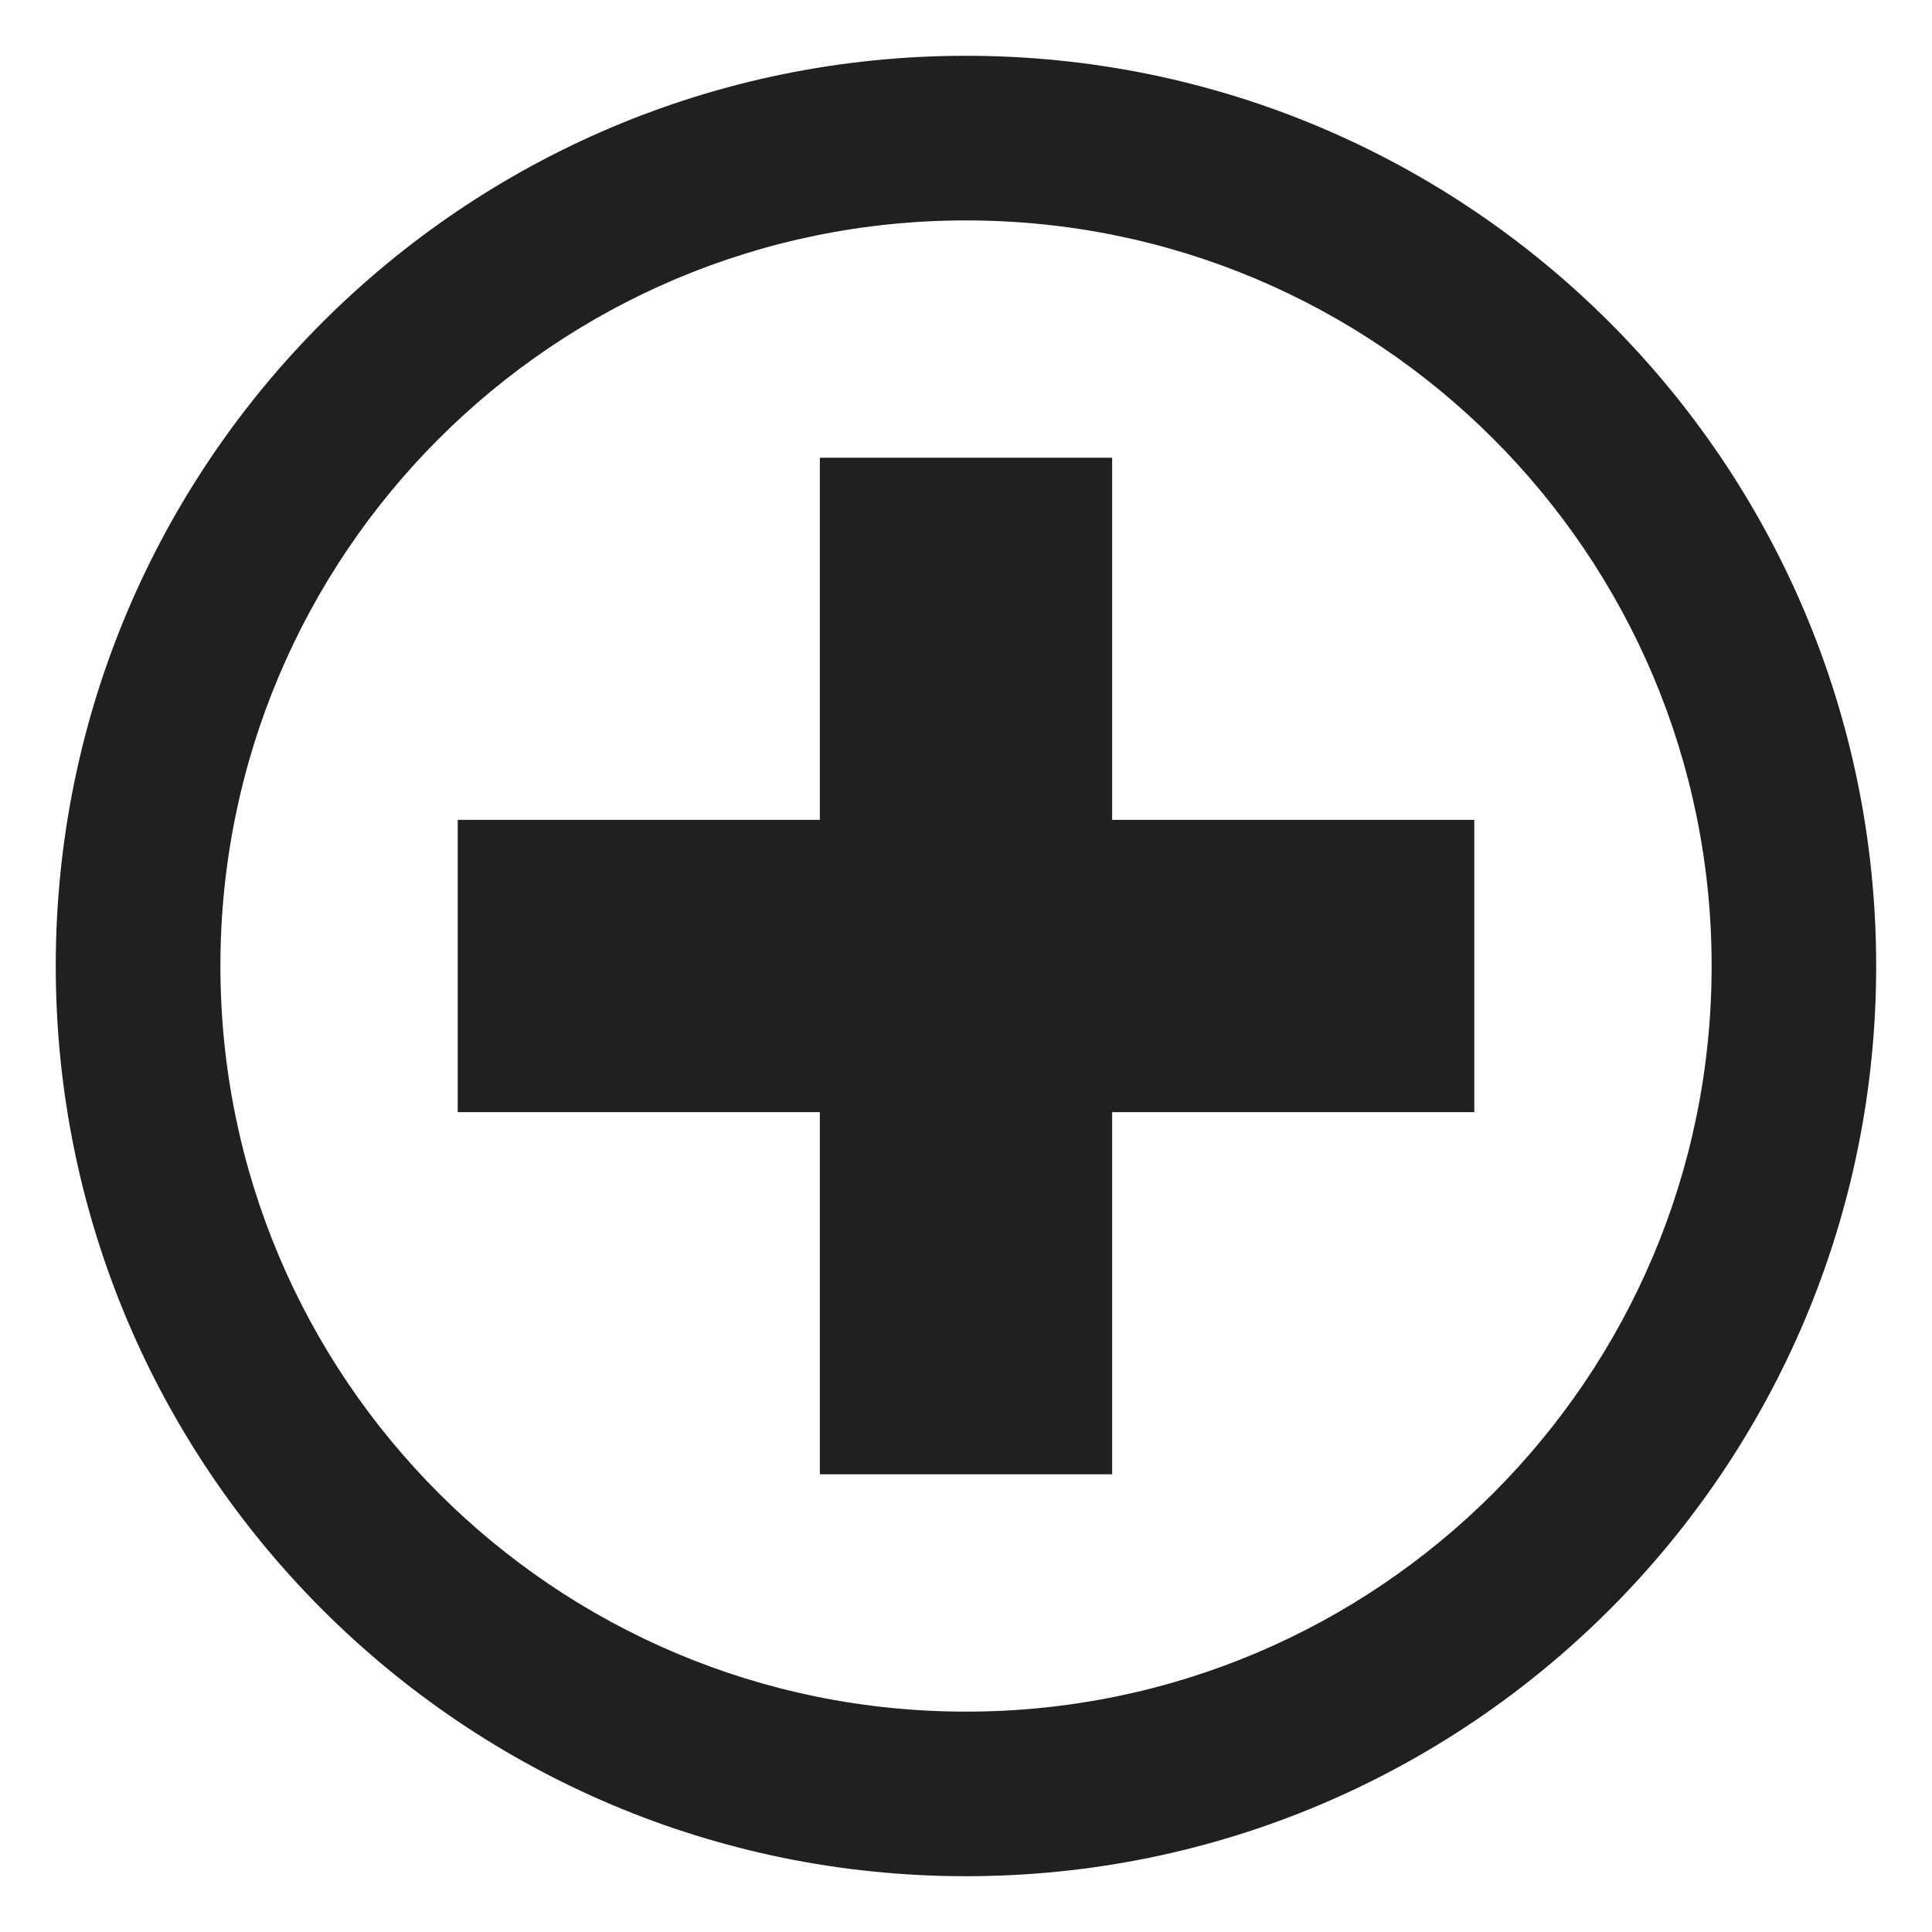 <svg version="1.1" xmlns="http://www.w3.org/2000/svg" x="0px" y="0px" width="48px" height="48px">
<g fill="#202020">
<path d="M24,1.386C11.51,1.386,1.385,11.511,1.385,24S11.51,46.614,24,46.614c12.489,0,22.613-10.125,22.613-22.614 S36.489,1.386,24,1.386z M24,42.525C13.769,42.525,5.476,34.231,5.476,24C5.476,13.769,13.769,5.476,24,5.476 c10.231,0,18.525,8.293,18.525,18.524C42.525,34.231,34.231,42.525,24,42.525z"/>
<polygon points="36.628,20.369 27.631,20.369 27.631,11.372 20.369,11.372 20.369,20.369 11.372,20.369 11.372,27.631 20.369,27.631 20.369,36.628 27.631,36.628 27.631,27.631 36.628,27.631 "/>
</g></svg>